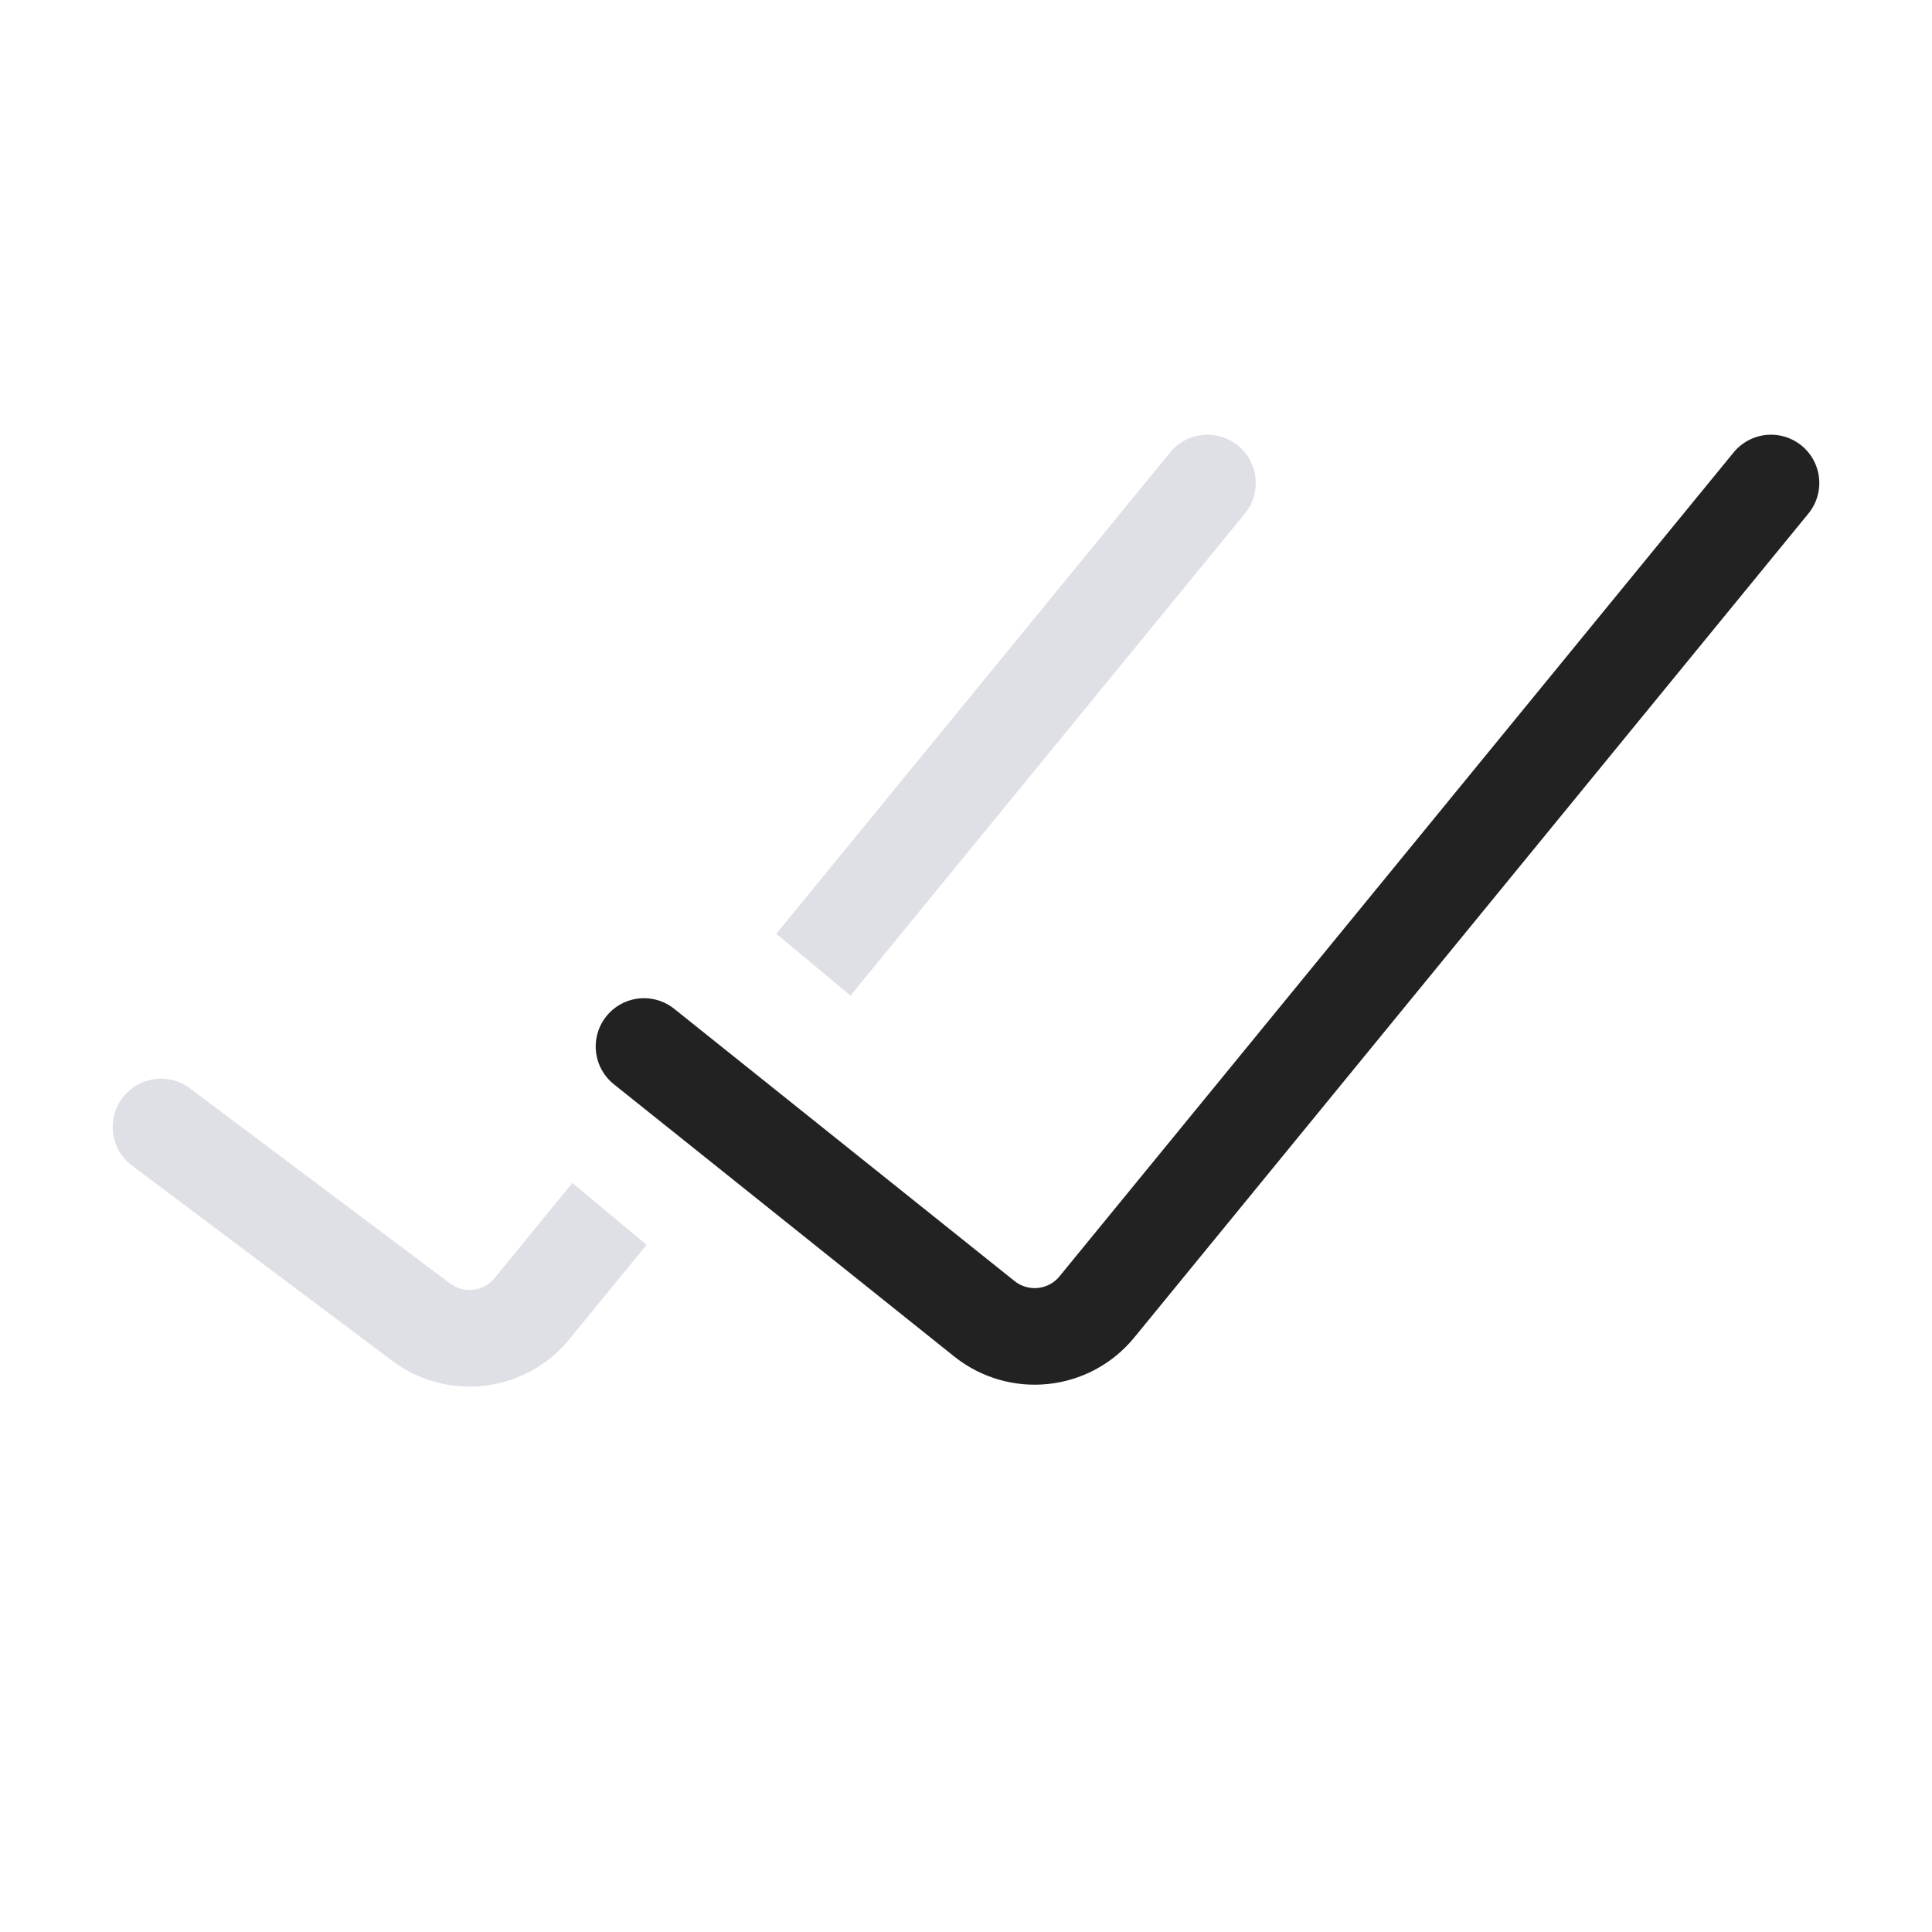 <svg width="24" height="24" viewBox="0 0 24 24" fill="none" xmlns="http://www.w3.org/2000/svg">
<path d="M8 13L12.228 16.382C12.656 16.724 13.279 16.659 13.626 16.235L22 6" stroke="#222222" stroke-width="1.2" stroke-linecap="round"/>
<path fill-rule="evenodd" clip-rule="evenodd" d="M10.565 12.368L15.464 6.38C15.674 6.124 15.636 5.745 15.38 5.536C15.123 5.326 14.745 5.364 14.536 5.62L9.643 11.6L10.565 12.368ZM8.032 15.464L7.11 14.695L6.143 15.878C6.007 16.044 5.765 16.073 5.593 15.945L2.36 13.52C2.095 13.321 1.719 13.375 1.52 13.64C1.321 13.905 1.375 14.281 1.64 14.48L4.873 16.905C5.559 17.419 6.528 17.302 7.071 16.638L8.032 15.464Z" fill="#7E869E" fill-opacity="0.25"/>
</svg>
